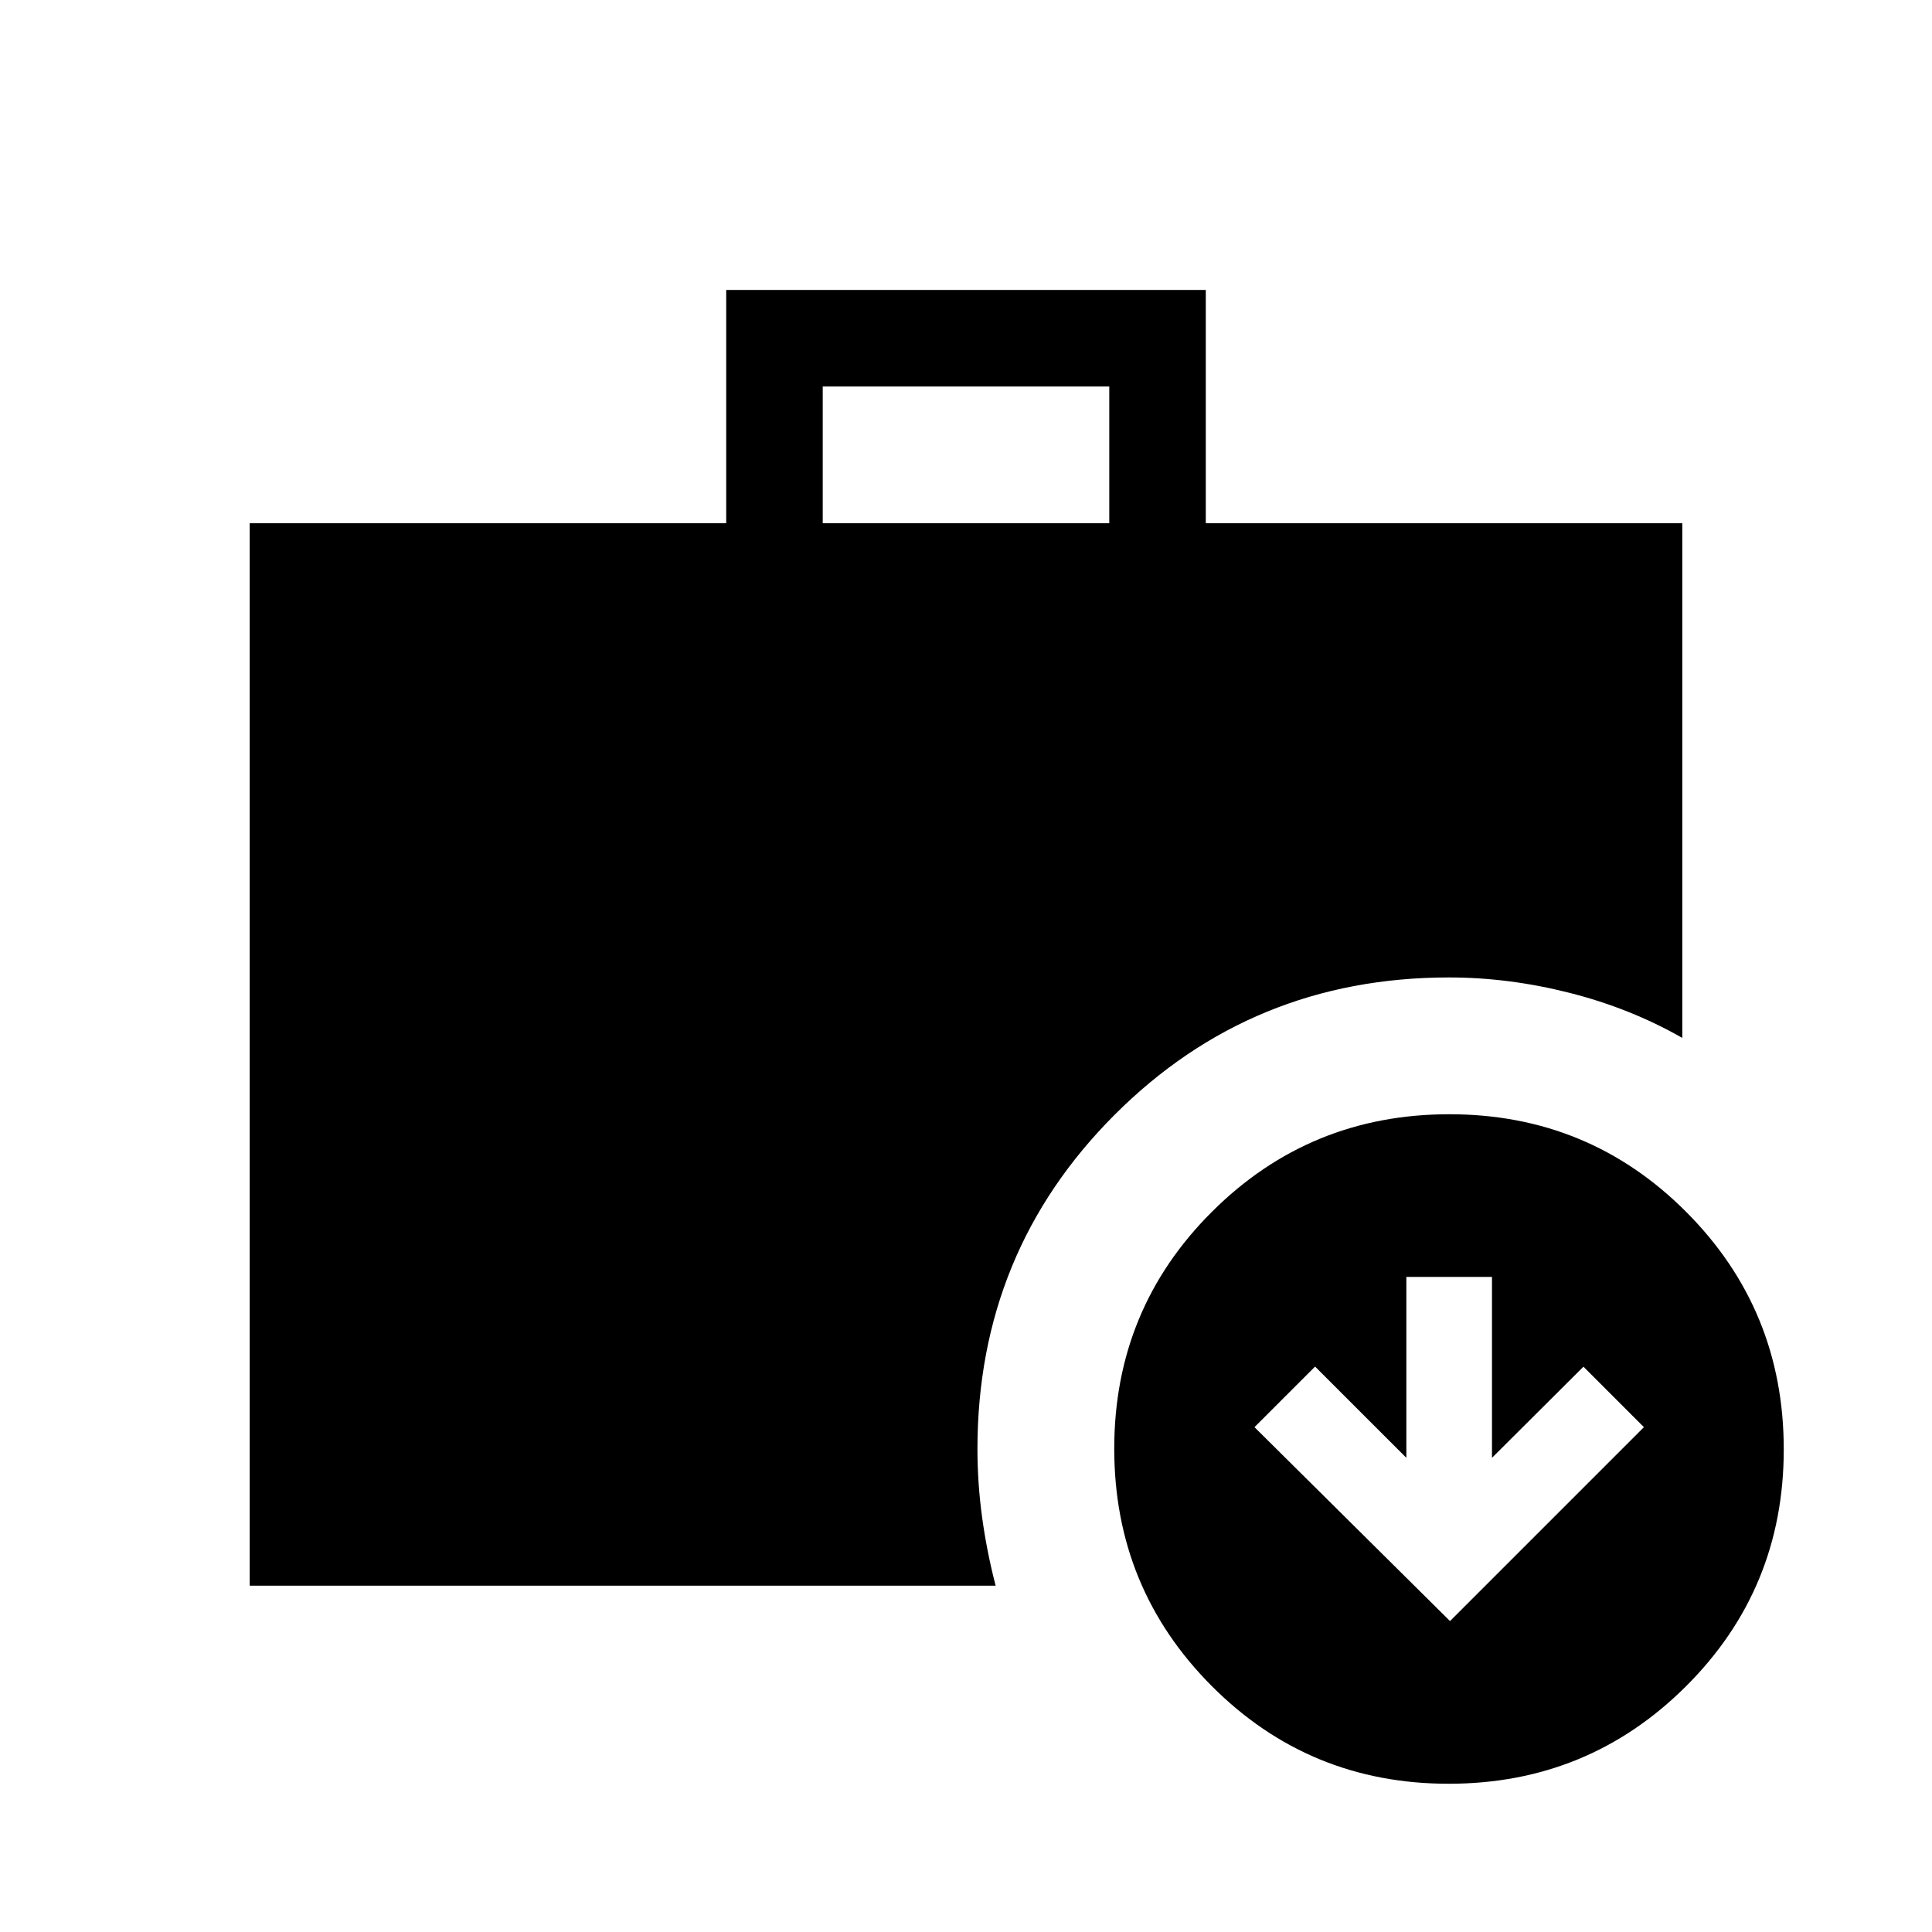 <svg xmlns="http://www.w3.org/2000/svg" height="20" viewBox="0 -960 960 960" width="20"><path d="m720.5-154.5 96.35-96.35-30.04-30.05-45.45 45.28v-89.88h-42.55v89.88l-45.35-45.34-30.11 30.11 97.15 96.35ZM408.81-700h142.38v-67.96H408.81V-700ZM719.83-73.66q-69.33 0-117.75-48.59t-48.42-117.92q0-69.33 48.59-117.75t117.92-48.42q69.33 0 117.75 48.59t48.42 117.92q0 69.33-48.59 117.75T719.83-73.66Zm-595.75-98.42V-700h236.77v-115.92h238.3V-700h236.77v255.73q-25.78-14.72-55.98-22.38-30.19-7.66-59.94-7.66-97.91 0-166.11 68.2-68.2 68.2-68.2 166.11 0 17.15 2.34 34.12 2.33 16.98 6.7 33.8H124.08Z"/></svg>